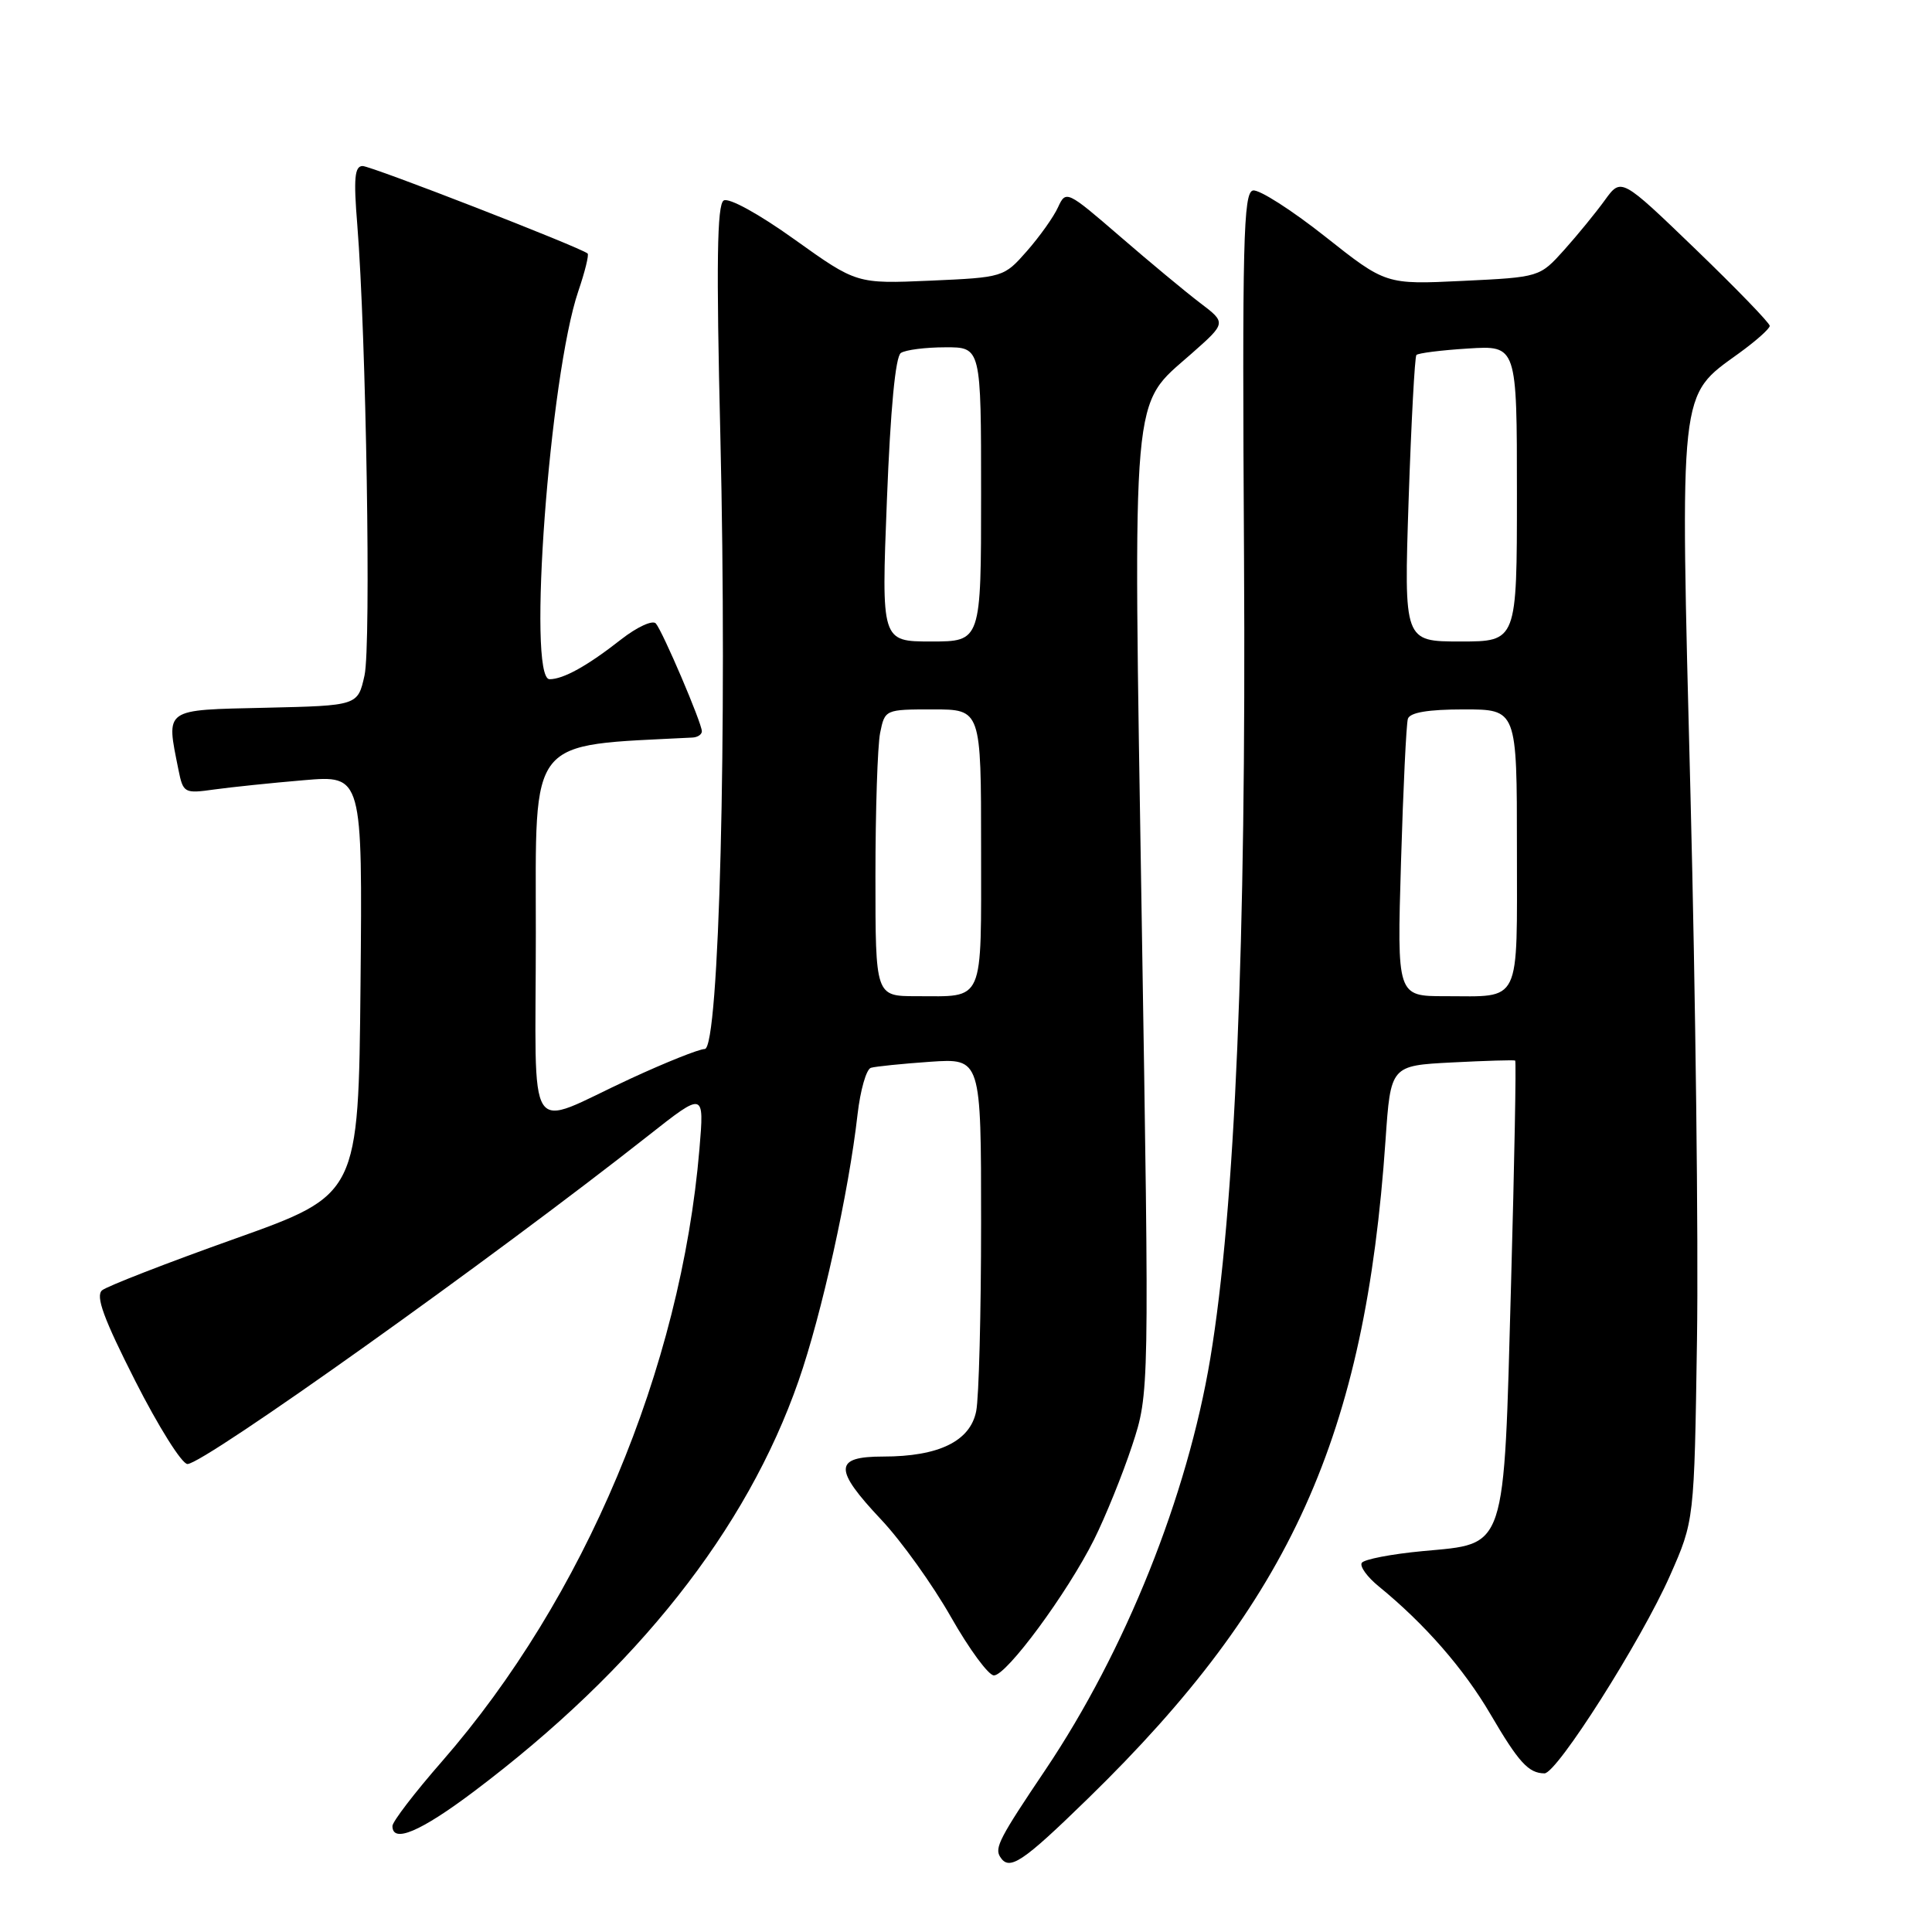 <?xml version="1.0" encoding="UTF-8" standalone="no"?>
<!DOCTYPE svg PUBLIC "-//W3C//DTD SVG 1.1//EN" "http://www.w3.org/Graphics/SVG/1.1/DTD/svg11.dtd" >
<svg xmlns="http://www.w3.org/2000/svg" xmlns:xlink="http://www.w3.org/1999/xlink" version="1.1" viewBox="0 0 256 256">
 <g >
 <path fill="currentColor"
d=" M 144.23 238.25 C 171.05 212.10 180.89 190.32 183.59 151.07 C 184.27 141.20 184.27 141.20 192.39 140.78 C 196.85 140.55 200.62 140.44 200.77 140.53 C 200.92 140.63 200.67 153.98 200.22 170.21 C 199.24 205.91 199.71 204.48 188.52 205.53 C 184.37 205.92 180.73 206.62 180.44 207.09 C 180.15 207.56 181.17 208.97 182.71 210.22 C 188.79 215.18 193.98 221.13 197.51 227.17 C 201.24 233.54 202.54 234.96 204.65 234.98 C 206.29 235.01 217.48 217.38 221.28 208.78 C 224.50 201.50 224.50 201.50 224.86 177.50 C 225.06 164.30 224.67 131.85 224.00 105.39 C 222.61 50.86 222.42 52.60 230.42 46.81 C 232.66 45.19 234.50 43.55 234.50 43.18 C 234.50 42.80 230.07 38.23 224.66 33.01 C 214.82 23.53 214.82 23.53 212.66 26.51 C 211.47 28.16 209.04 31.13 207.26 33.12 C 204.01 36.73 204.01 36.73 193.82 37.22 C 183.63 37.71 183.63 37.71 175.57 31.33 C 171.13 27.82 166.84 25.08 166.03 25.24 C 164.75 25.48 164.59 31.93 164.84 74.01 C 165.14 125.11 163.65 160.26 160.37 180.00 C 157.32 198.28 149.13 218.72 138.53 234.50 C 132.47 243.50 131.78 244.83 132.51 246.02 C 133.72 247.97 135.41 246.85 144.23 238.25 Z  M 62.77 237.40 C 84.38 221.13 98.92 202.75 105.81 182.98 C 108.87 174.21 112.47 157.96 113.63 147.66 C 114.00 144.45 114.79 141.67 115.40 141.49 C 116.00 141.31 119.54 140.95 123.25 140.69 C 130.00 140.23 130.00 140.23 130.00 161.99 C 130.00 173.96 129.71 185.21 129.35 186.99 C 128.56 190.97 124.39 193.00 117.03 193.00 C 110.48 193.00 110.43 194.64 116.80 201.40 C 119.44 204.21 123.58 209.99 126.00 214.25 C 128.42 218.51 130.98 222.00 131.70 222.00 C 133.38 222.00 141.42 211.10 144.97 204.00 C 146.48 200.97 148.75 195.37 150.01 191.55 C 152.30 184.60 152.30 184.60 151.28 121.55 C 150.14 50.29 149.82 53.98 157.87 46.87 C 162.50 42.78 162.50 42.78 159.02 40.14 C 157.11 38.69 152.33 34.72 148.40 31.32 C 141.38 25.26 141.24 25.19 140.20 27.45 C 139.63 28.72 137.77 31.33 136.08 33.26 C 133.02 36.74 132.94 36.76 123.26 37.19 C 113.51 37.61 113.51 37.61 105.28 31.73 C 100.55 28.34 96.56 26.15 95.89 26.57 C 95.01 27.11 94.90 34.92 95.45 57.73 C 96.38 96.64 95.30 139.00 93.38 139.00 C 92.64 139.00 88.21 140.77 83.54 142.93 C 69.40 149.46 71.00 151.92 71.00 123.71 C 71.00 97.30 69.75 98.86 91.75 97.73 C 92.44 97.70 93.00 97.32 93.00 96.90 C 93.00 95.81 87.82 83.68 86.90 82.61 C 86.47 82.13 84.41 83.08 82.31 84.72 C 77.84 88.23 74.65 90.00 72.82 90.00 C 69.83 90.00 72.82 49.76 76.63 38.58 C 77.51 36.00 78.06 33.76 77.86 33.59 C 76.86 32.75 49.20 22.00 48.05 22.00 C 46.99 22.00 46.84 23.64 47.34 29.75 C 48.52 44.47 49.19 85.51 48.30 89.50 C 47.41 93.50 47.41 93.50 35.21 93.78 C 21.57 94.09 22.01 93.79 23.64 101.97 C 24.27 105.09 24.41 105.17 28.39 104.61 C 30.65 104.30 35.99 103.74 40.27 103.38 C 48.03 102.72 48.03 102.72 47.77 130.51 C 47.50 158.30 47.50 158.30 31.12 164.14 C 22.10 167.35 14.19 170.43 13.53 170.97 C 12.63 171.72 13.73 174.72 17.92 182.98 C 20.99 189.03 24.10 193.99 24.84 193.99 C 27.02 194.00 65.26 166.75 85.91 150.47 C 93.32 144.63 93.32 144.63 92.68 152.25 C 90.22 181.35 77.44 211.75 58.57 233.39 C 54.95 237.53 52.00 241.38 52.00 241.96 C 52.00 244.28 55.71 242.71 62.77 237.40 Z  M 185.64 114.25 C 185.93 104.49 186.34 95.94 186.55 95.25 C 186.81 94.41 189.22 94.00 193.97 94.00 C 201.00 94.00 201.00 94.00 201.00 112.39 C 201.00 133.39 201.68 132.00 191.47 132.00 C 185.11 132.00 185.11 132.00 185.64 114.25 Z  M 186.65 66.25 C 187.00 55.94 187.46 47.30 187.68 47.04 C 187.90 46.79 190.98 46.40 194.54 46.18 C 201.00 45.77 201.00 45.77 201.00 65.38 C 201.00 85.00 201.00 85.00 193.51 85.00 C 186.03 85.00 186.03 85.00 186.65 66.25 Z  M 116.00 116.12 C 116.00 107.39 116.28 98.84 116.62 97.12 C 117.25 94.02 117.28 94.00 123.62 94.00 C 130.00 94.00 130.00 94.00 130.00 112.39 C 130.00 133.22 130.53 132.00 121.42 132.00 C 116.00 132.00 116.00 132.00 116.00 116.12 Z  M 117.52 66.25 C 117.99 54.21 118.65 47.24 119.37 46.77 C 119.99 46.36 122.64 46.02 125.25 46.02 C 130.00 46.00 130.00 46.00 130.00 65.50 C 130.00 85.00 130.00 85.00 123.39 85.00 C 116.78 85.00 116.78 85.00 117.52 66.25 Z "/>
</g>
</svg>
